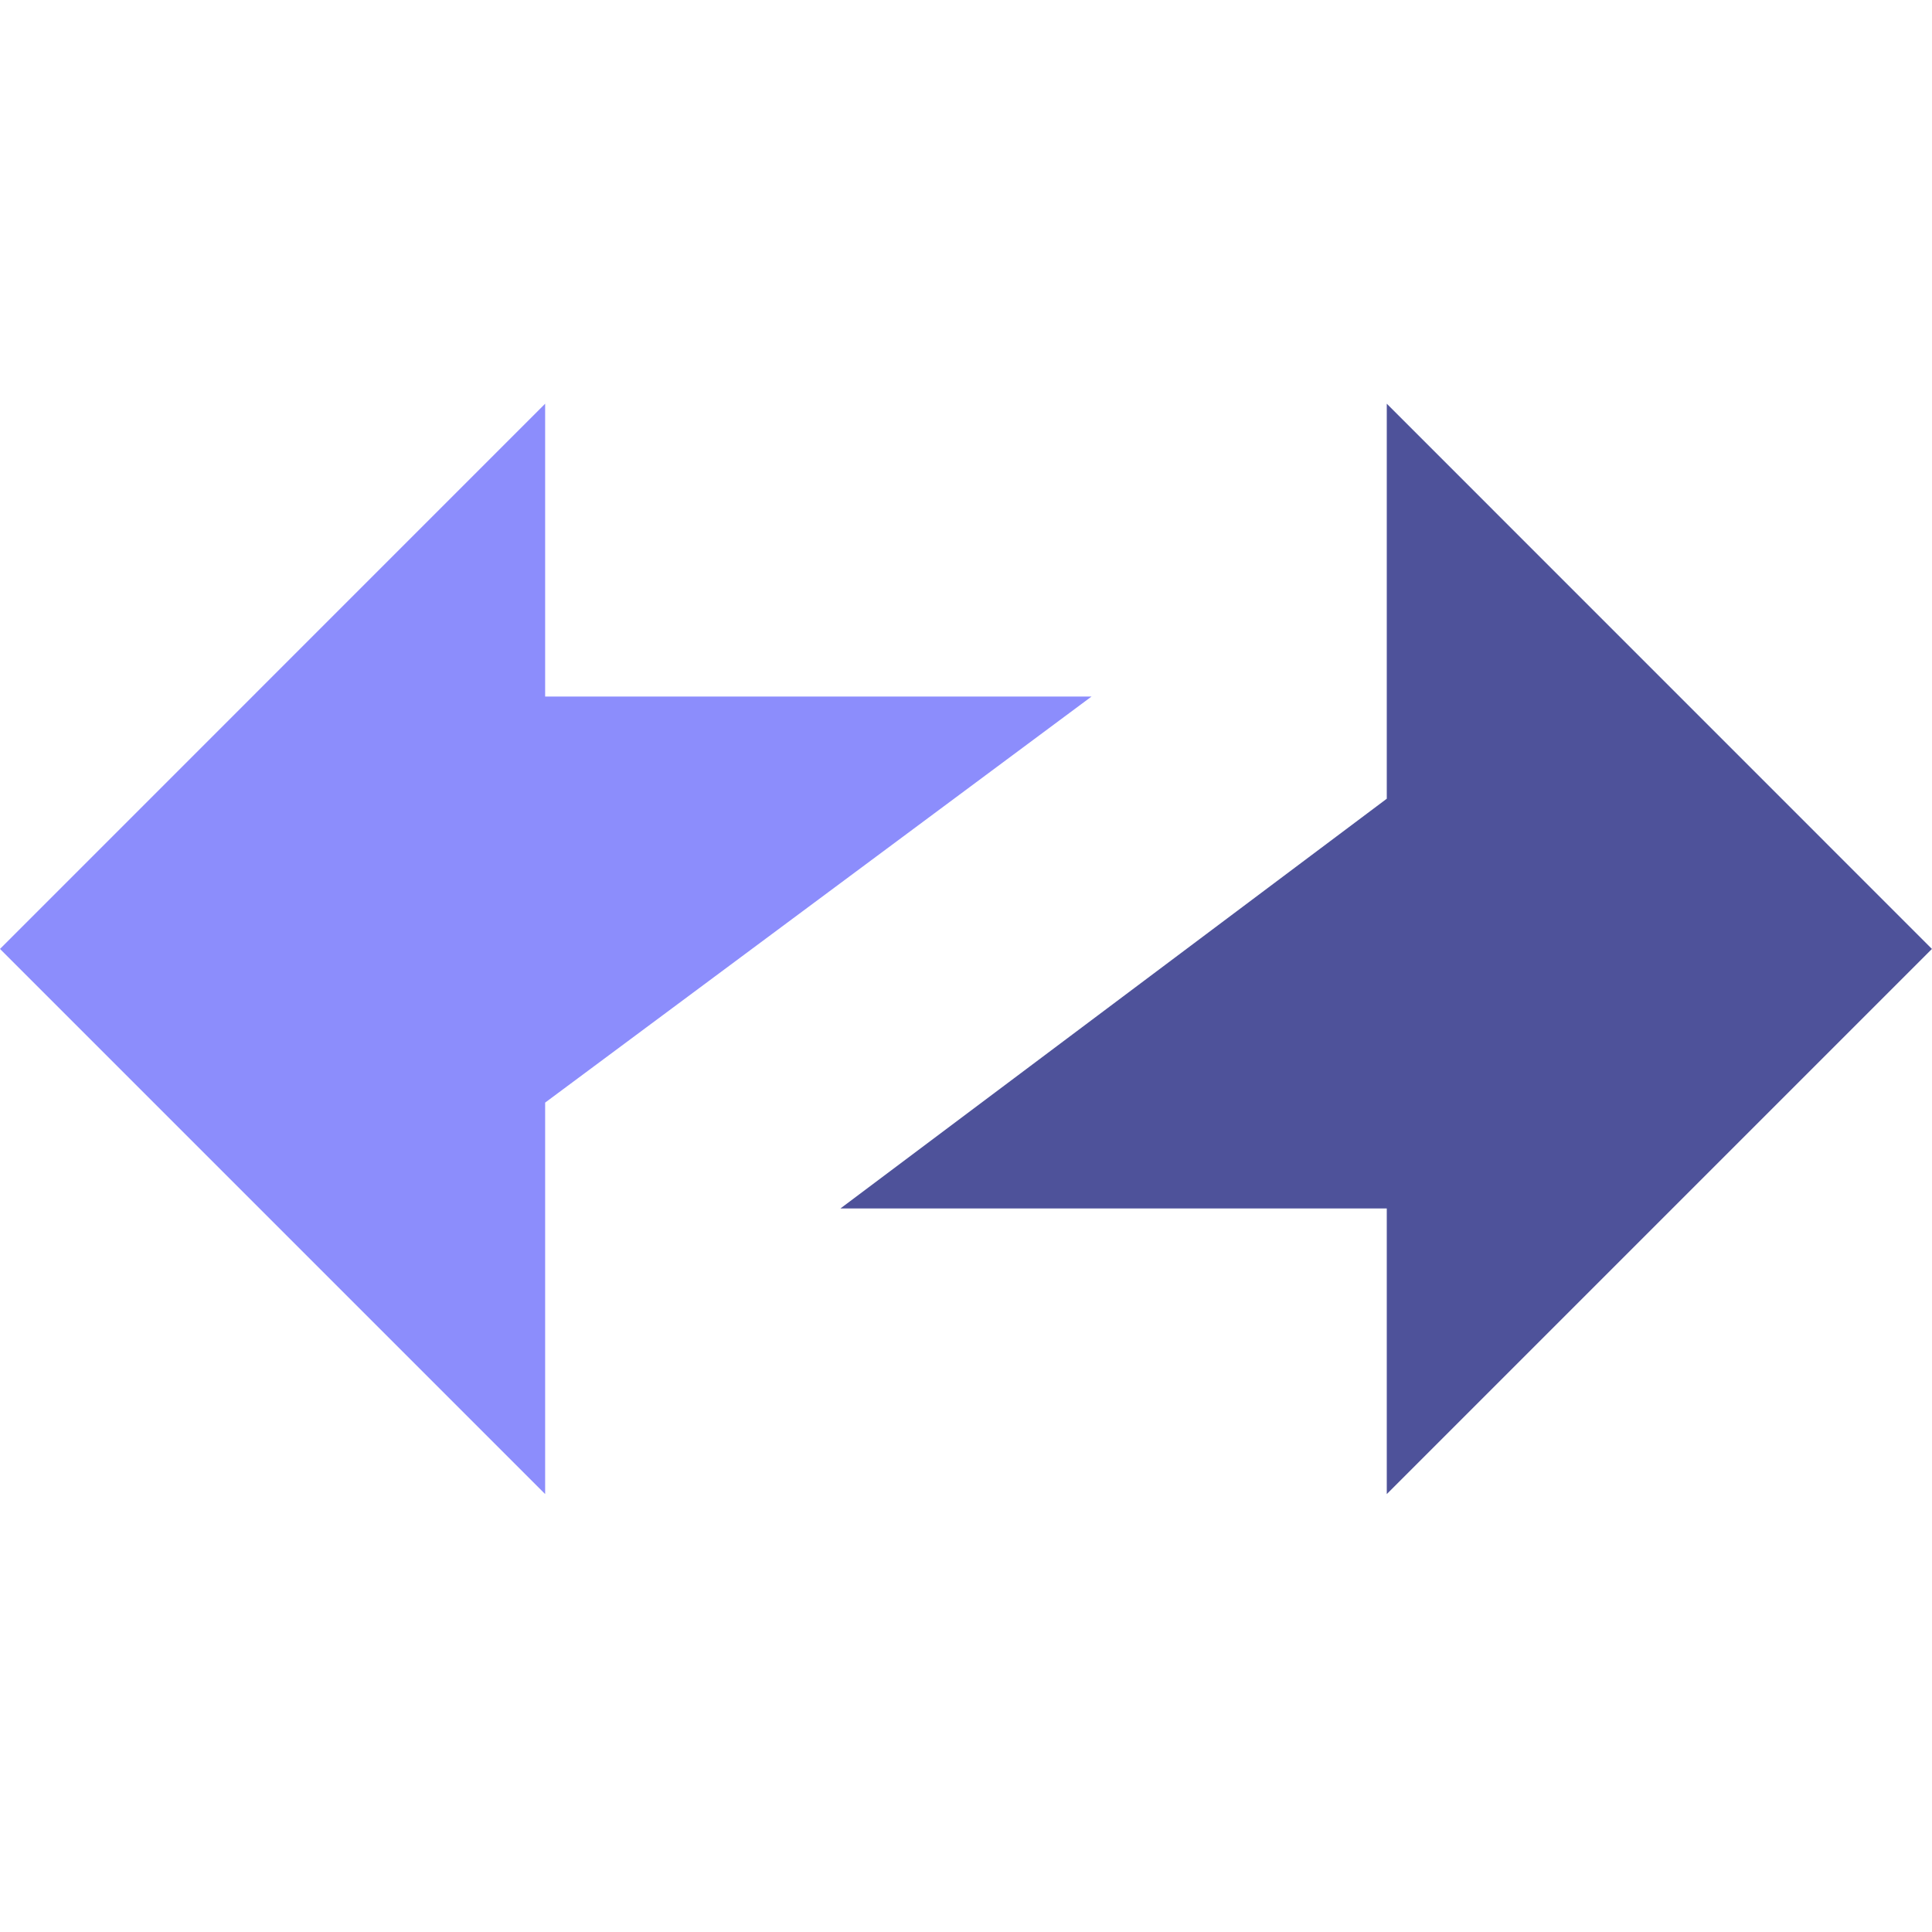 <svg width="24" height="24" viewBox="0 0 24 24" fill="none" xmlns="http://www.w3.org/2000/svg">
<path fill-rule="evenodd" clip-rule="evenodd" d="M6.772 8.653L6.772 5.015L0 11.788L6.772 18.56L6.772 13.697L13.559 8.653L6.772 8.653Z" fill="#8C8DFC"/>
<path fill-rule="evenodd" clip-rule="evenodd" d="M17.227 15.012L17.227 18.56L23.999 11.788L17.227 5.015L17.227 9.922L10.44 15.012L17.227 15.012Z" fill="#4E529A"/>
</svg>
